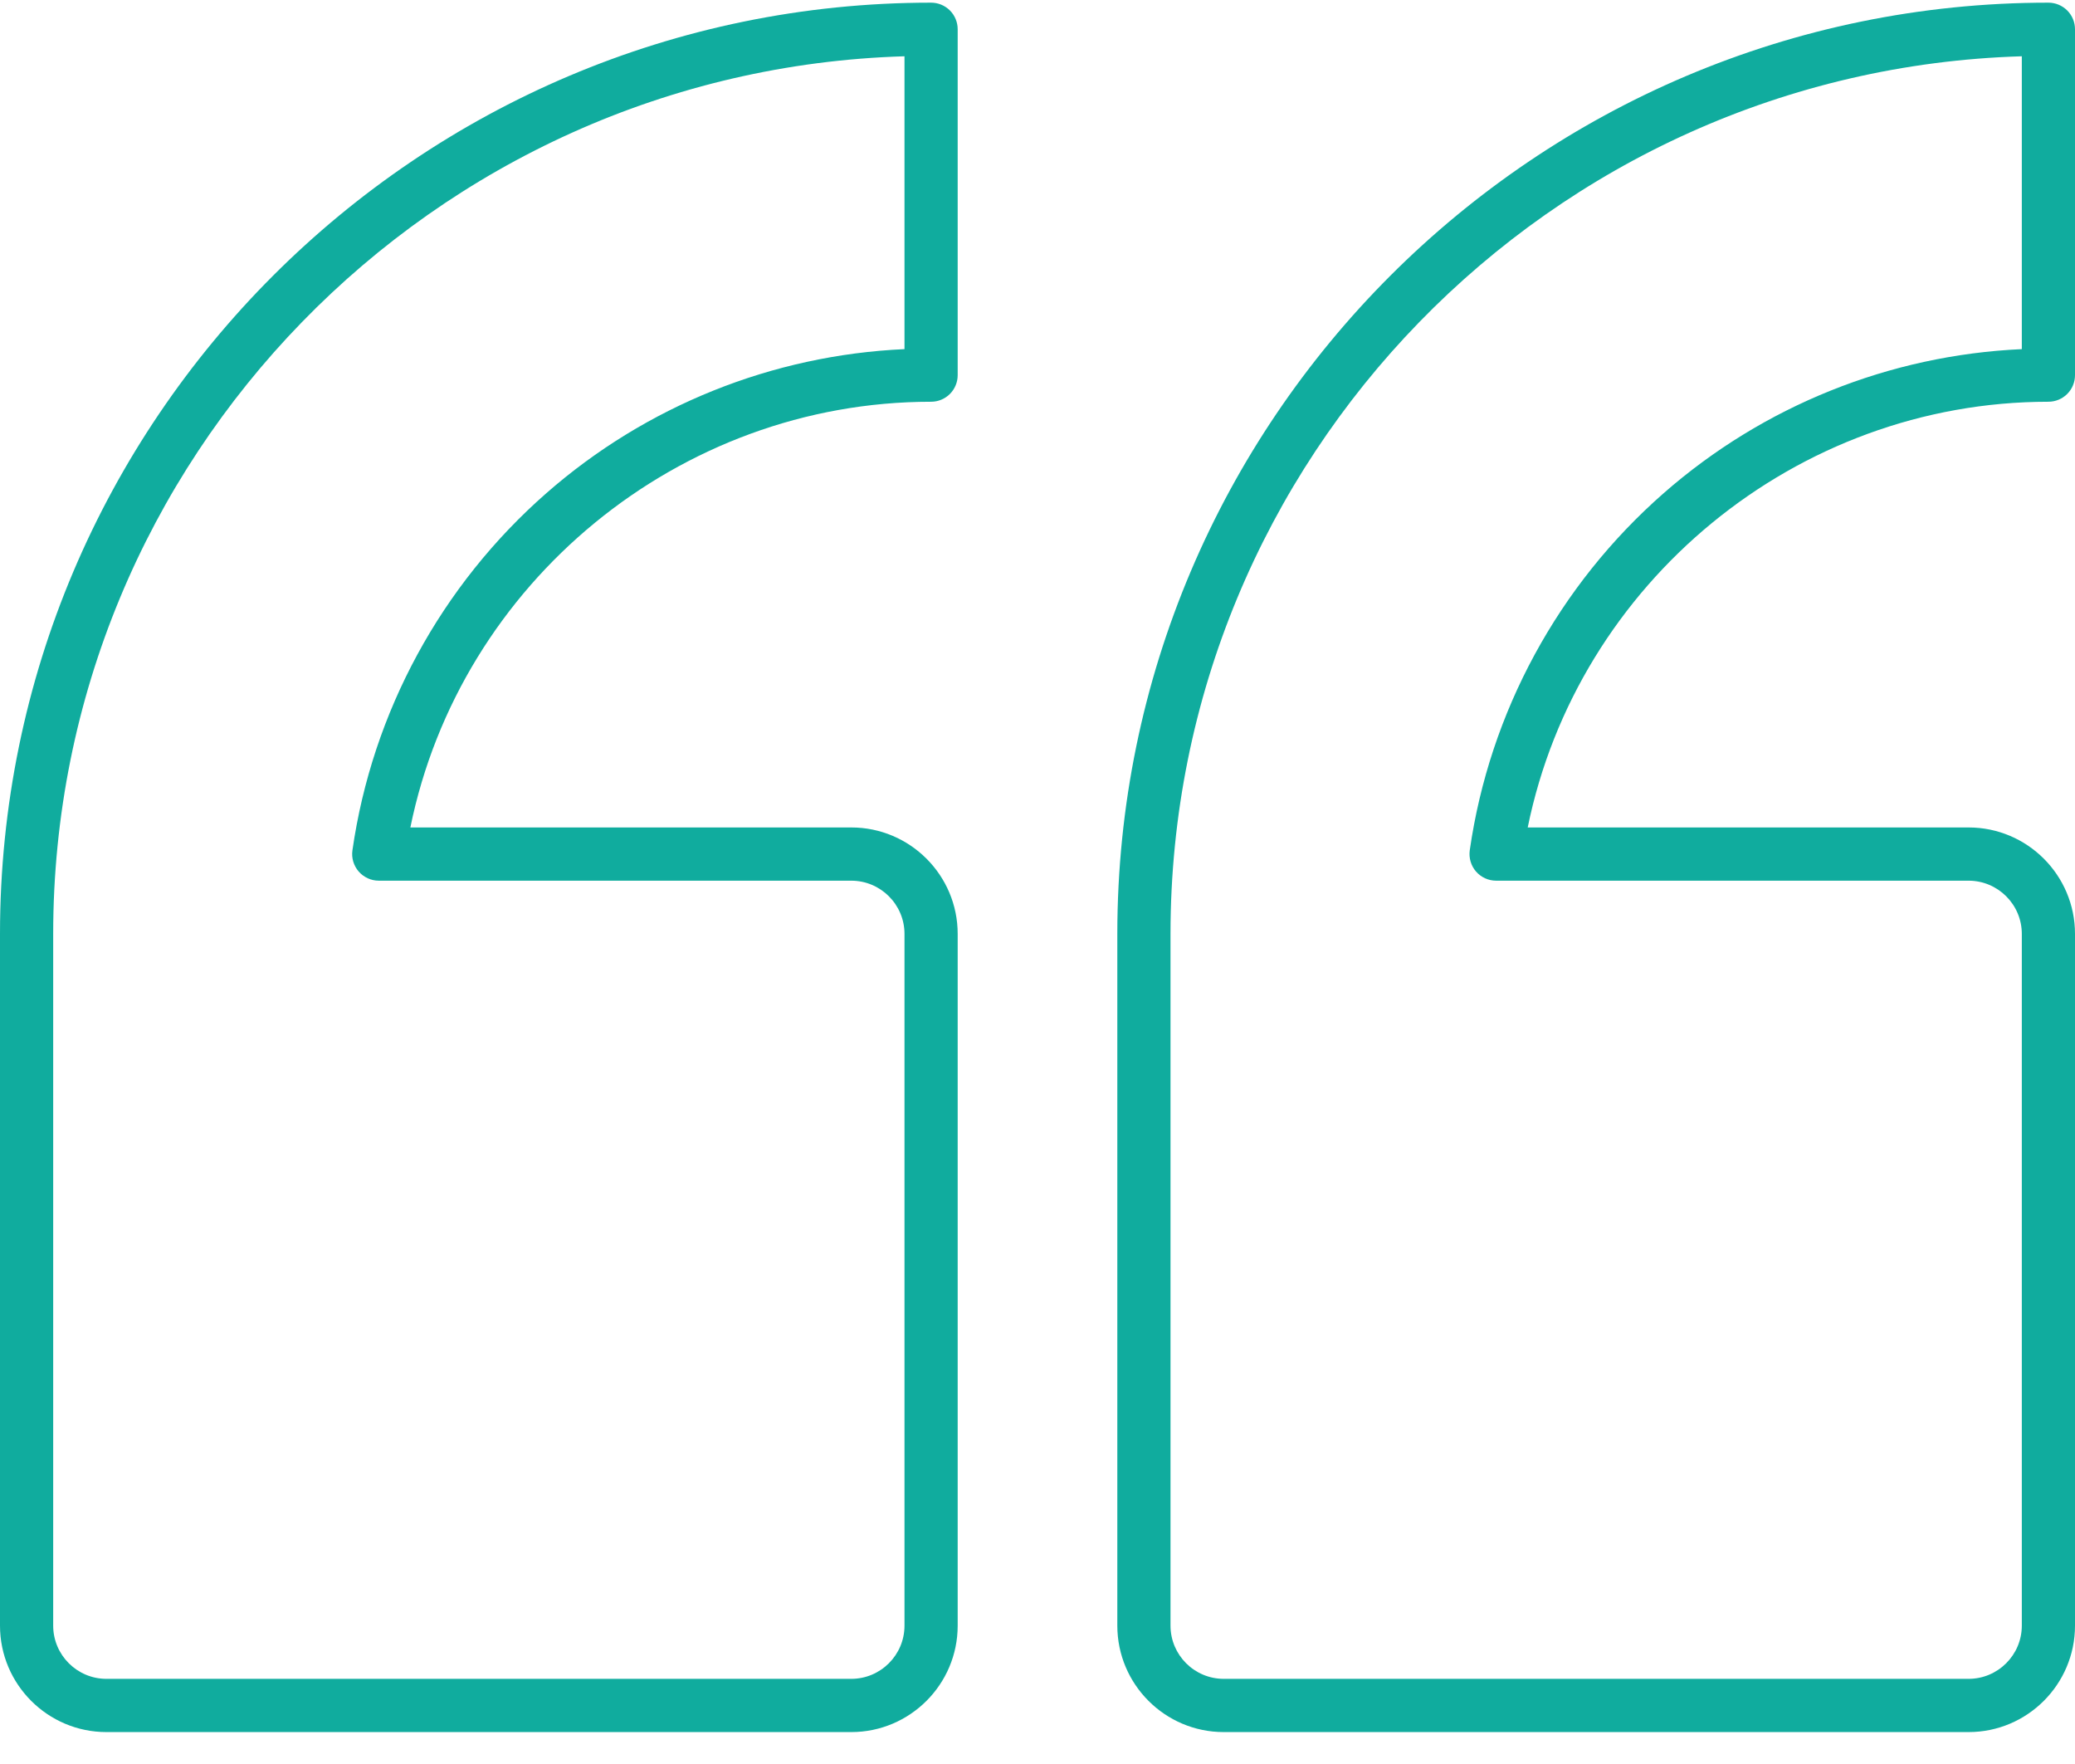 <svg width="60" height="51" viewBox="0 0 60 51" fill="none" xmlns="http://www.w3.org/2000/svg">
<g clip-path="url(#clip0_1_10254)">
<path d="M35.385 50.077H56.923C58.62 50.077 60 48.697 60 47V27C60 25.303 58.62 23.923 56.923 23.923L44.175 23.923C45.617 16.847 51.937 11.615 59.231 11.615C59.435 11.615 59.63 11.534 59.775 11.39C59.919 11.246 60 11.05 60 10.846V0.846C60 0.642 59.919 0.446 59.775 0.302C59.63 0.158 59.435 0.077 59.231 0.077C44.385 0.077 32.308 12.155 32.308 27V47C32.308 48.697 33.688 50.077 35.385 50.077ZM33.846 27C33.846 13.26 44.819 2.035 58.462 1.627V10.094C54.639 10.267 50.988 11.735 48.109 14.256C45.064 16.923 43.072 20.591 42.499 24.583C42.484 24.692 42.492 24.803 42.523 24.909C42.554 25.015 42.607 25.113 42.679 25.196C42.752 25.28 42.841 25.346 42.941 25.392C43.041 25.438 43.151 25.462 43.261 25.462L56.923 25.462C57.771 25.462 58.462 26.152 58.462 27V47C58.462 47.848 57.771 48.538 56.923 48.538H35.385C34.536 48.538 33.846 47.848 33.846 47V27ZM3.077 50.077H24.615C26.312 50.077 27.692 48.697 27.692 47V27C27.692 25.303 26.312 23.923 24.615 23.923L11.866 23.923C13.308 16.847 19.629 11.615 26.923 11.615C27.127 11.615 27.323 11.534 27.467 11.39C27.611 11.246 27.692 11.05 27.692 10.846V0.846C27.692 0.642 27.611 0.446 27.467 0.302C27.323 0.158 27.127 0.077 26.923 0.077C12.078 0.077 -3.8147e-06 12.155 -3.8147e-06 27V47C-3.8147e-06 48.697 1.38 50.077 3.077 50.077ZM1.538 27C1.538 13.26 12.511 2.035 26.154 1.627V10.094C22.331 10.267 18.68 11.735 15.801 14.256C12.756 16.923 10.764 20.591 10.191 24.583C10.175 24.692 10.183 24.803 10.214 24.909C10.246 25.015 10.299 25.113 10.371 25.196C10.443 25.279 10.533 25.346 10.633 25.392C10.733 25.438 10.842 25.462 10.953 25.462L24.615 25.462C25.464 25.462 26.154 26.152 26.154 27V47C26.154 47.848 25.464 48.538 24.615 48.538H3.077C2.229 48.538 1.538 47.848 1.538 47V27Z" fill="#10ac9e"/>
</g>
<defs>
<clipPath id="clip0_1_10254">
<rect width="60" height="50.154" fill="white" transform="matrix(-1 0 0 -1 60 50.154)"/>
</clipPath>
</defs>
</svg>
